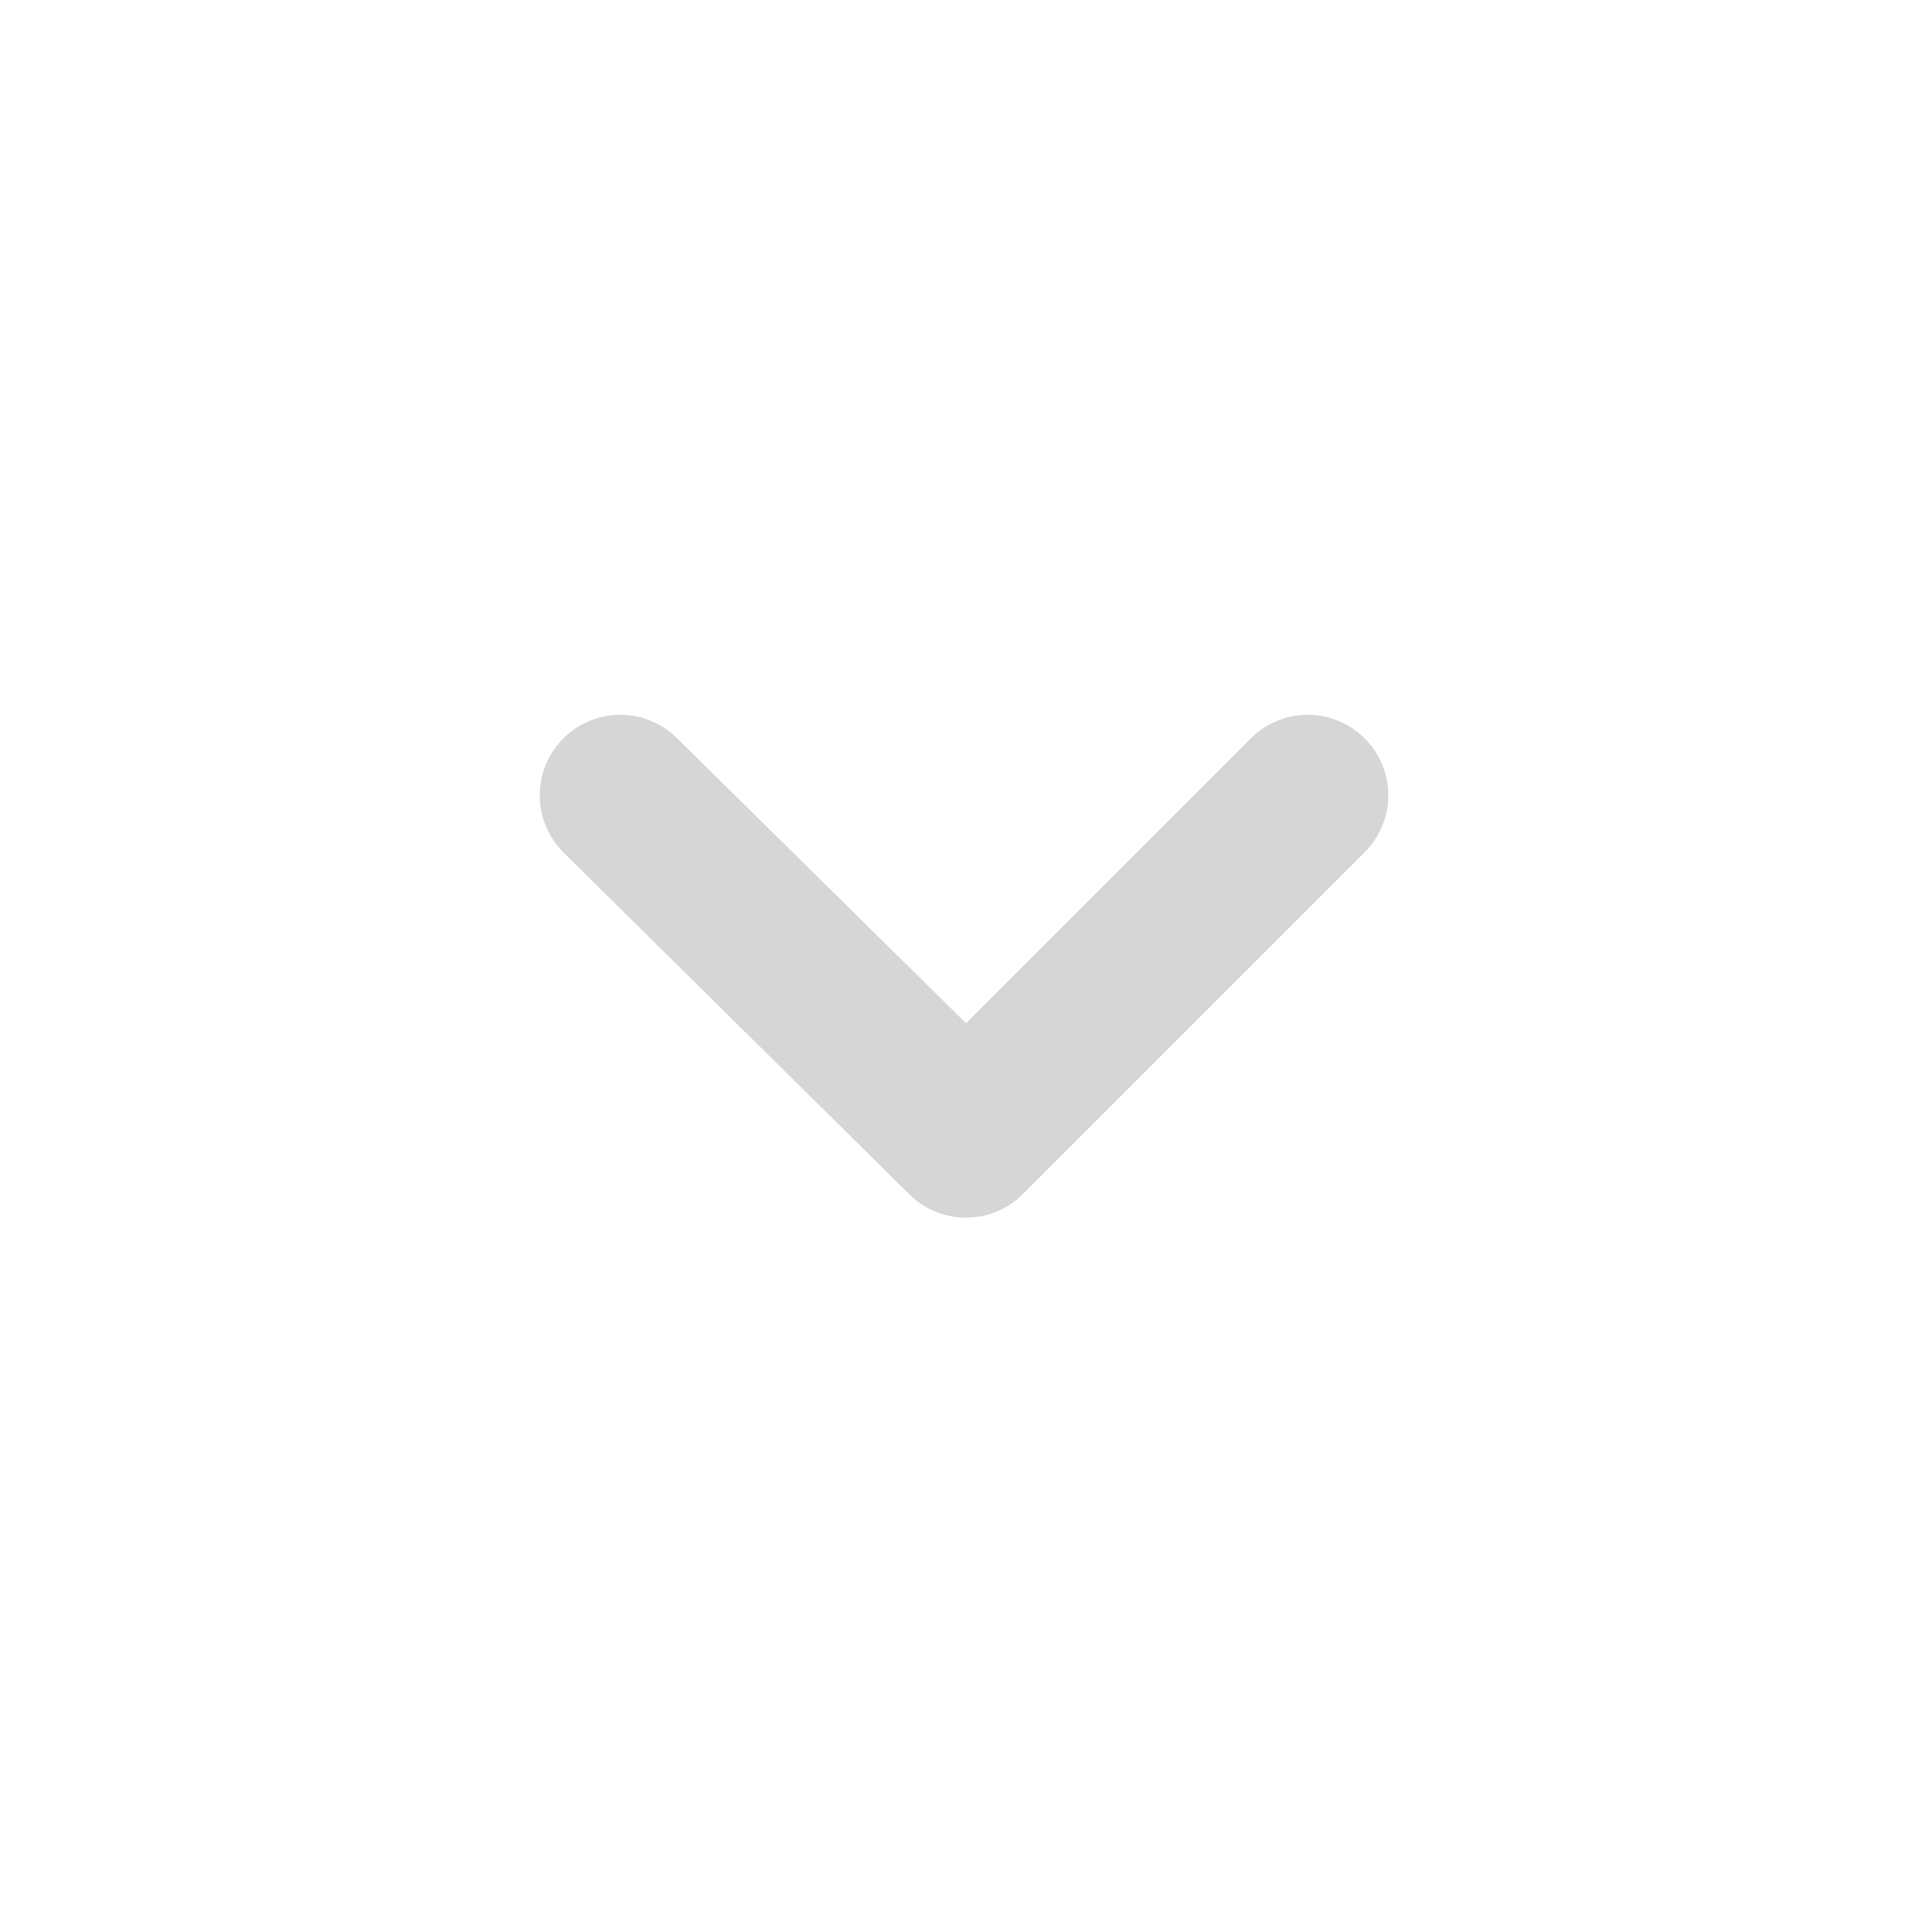 <svg width="24" height="24" viewBox="0 0 24 24" fill="none" xmlns="http://www.w3.org/2000/svg">
<path d="M7 9.17C7.188 8.984 7.441 8.879 7.705 8.879C7.969 8.879 8.223 8.984 8.41 9.17L12 12.71L15.54 9.17C15.728 8.984 15.981 8.879 16.245 8.879C16.509 8.879 16.763 8.984 16.95 9.17C17.044 9.263 17.118 9.374 17.169 9.495C17.22 9.617 17.246 9.748 17.246 9.88C17.246 10.012 17.22 10.143 17.169 10.264C17.118 10.386 17.044 10.497 16.95 10.59L12.71 14.83C12.617 14.924 12.507 14.998 12.385 15.049C12.263 15.1 12.132 15.126 12 15.126C11.868 15.126 11.738 15.1 11.616 15.049C11.494 14.998 11.383 14.924 11.29 14.83L7 10.59C6.907 10.497 6.832 10.386 6.781 10.264C6.731 10.143 6.705 10.012 6.705 9.88C6.705 9.748 6.731 9.617 6.781 9.495C6.832 9.374 6.907 9.263 7 9.17Z" fill="#D6D6D6"/>
</svg>
